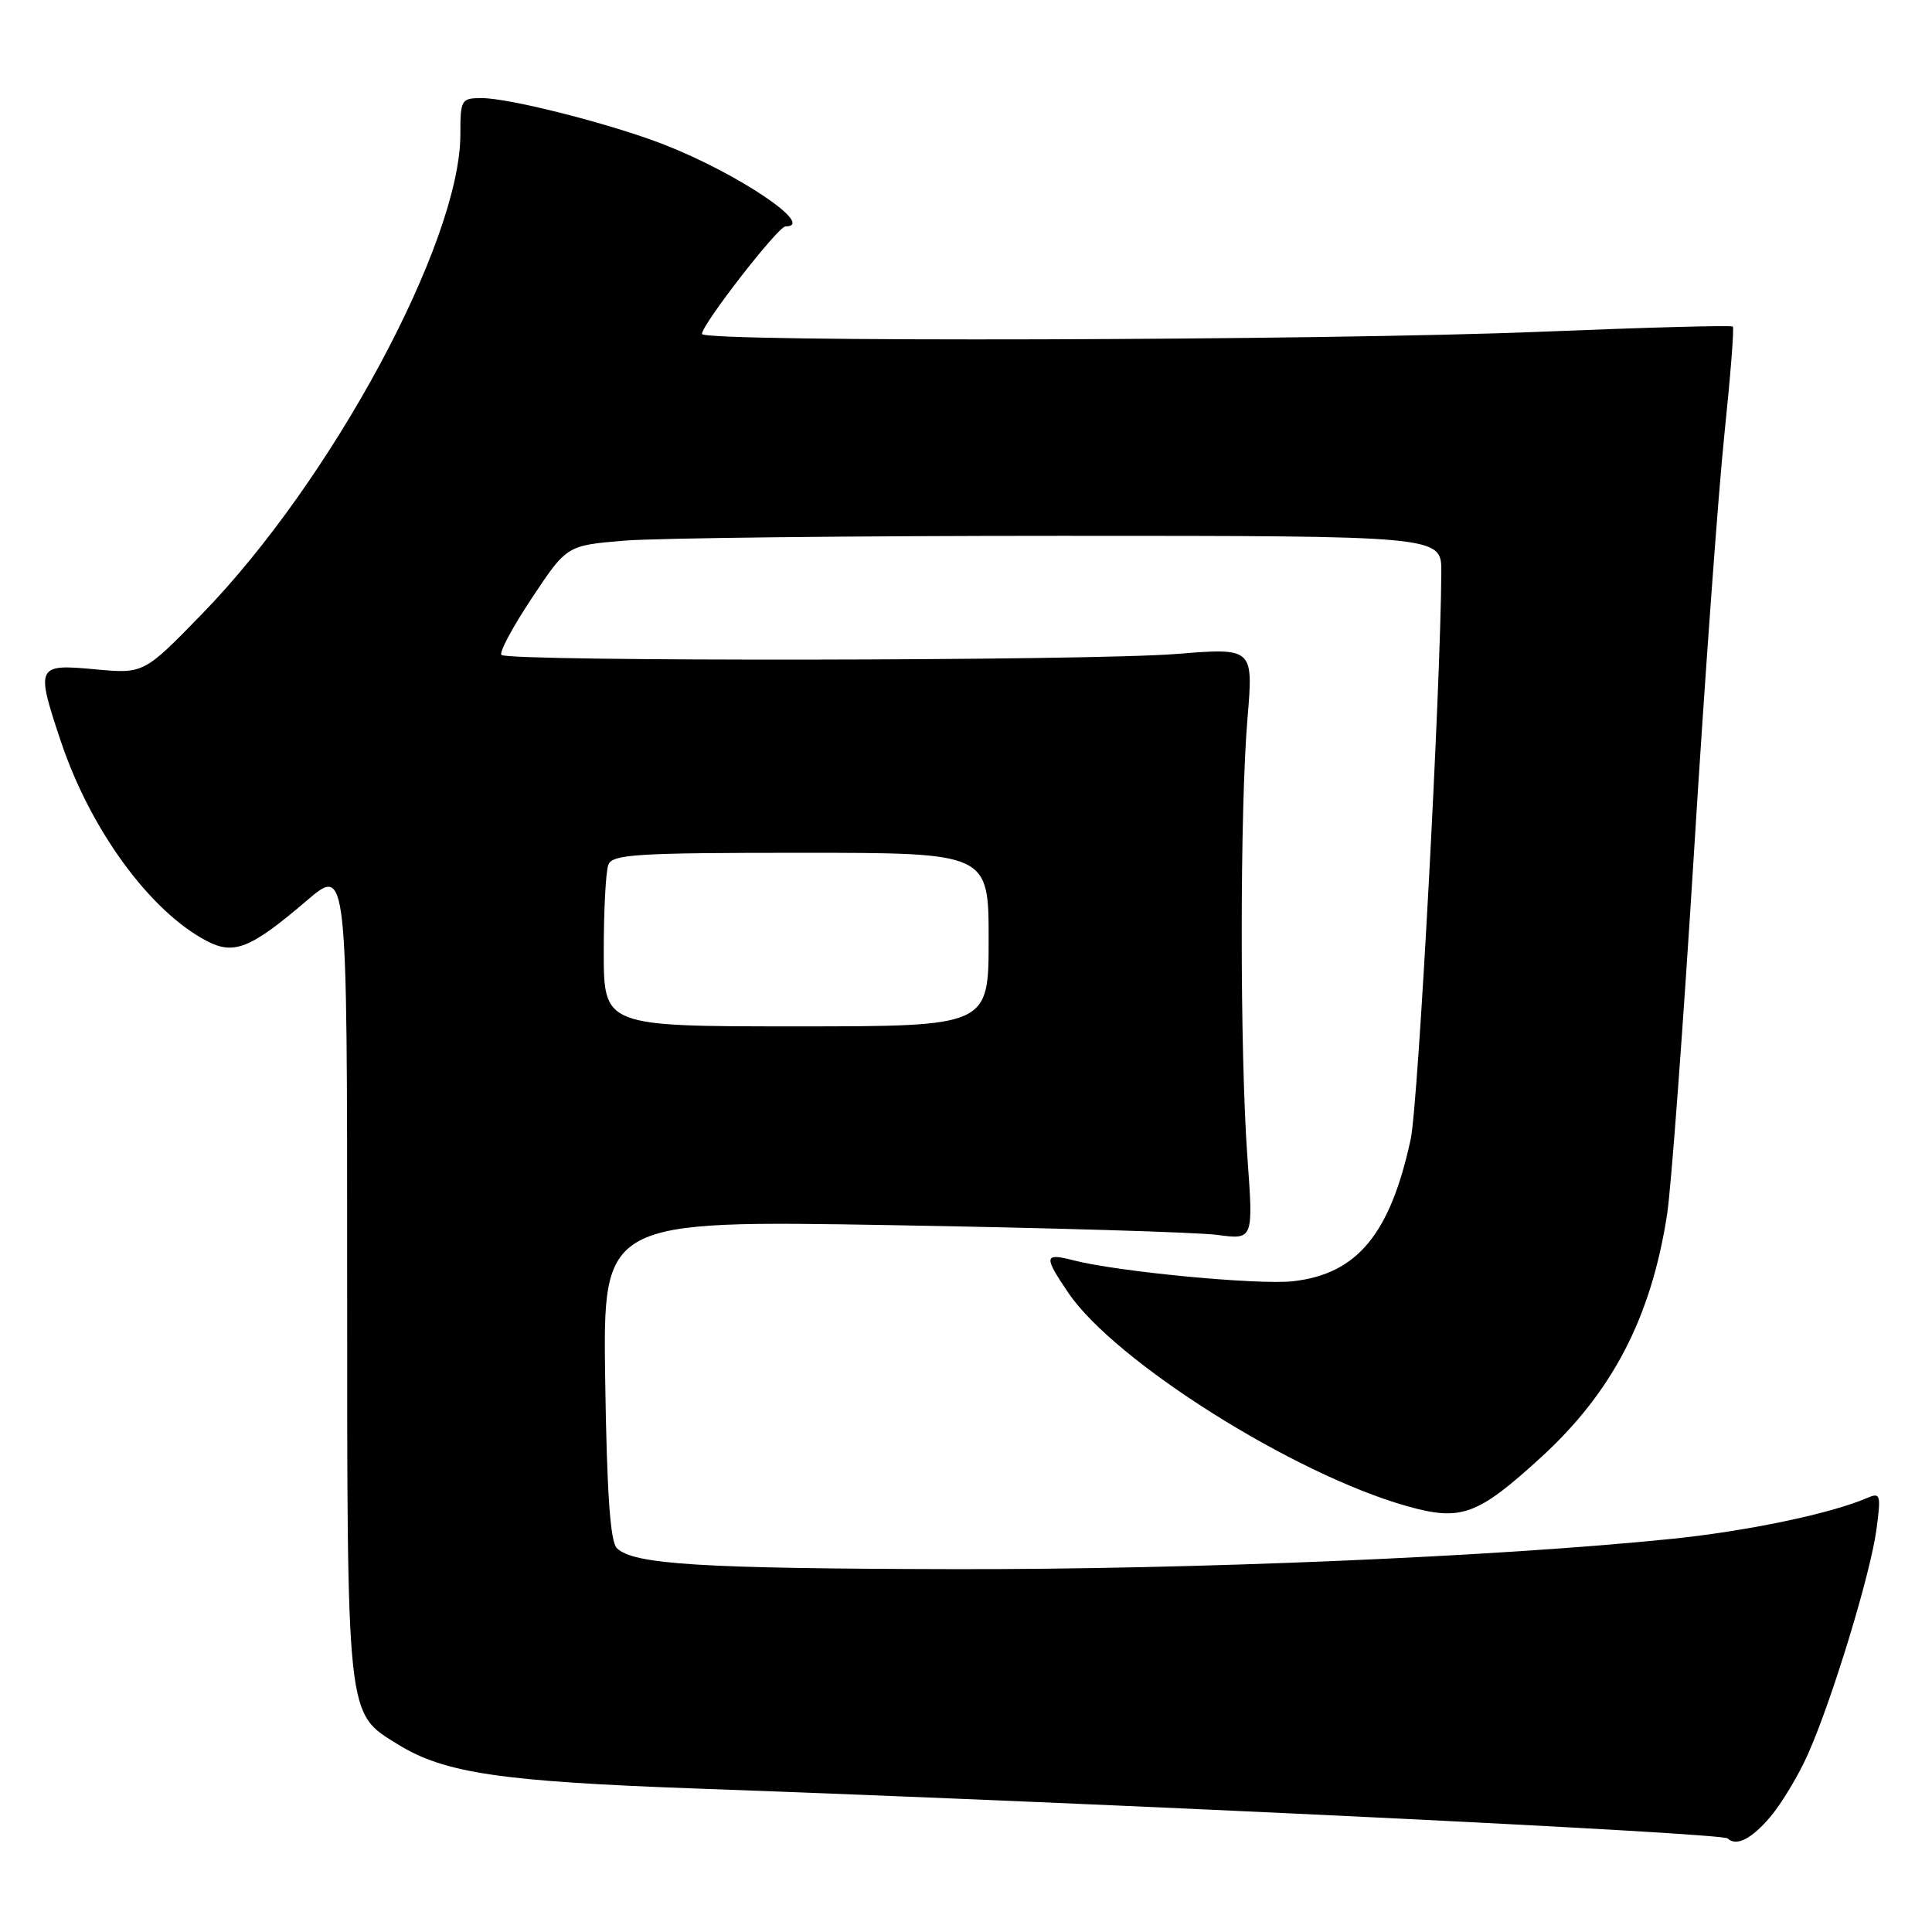 <?xml version="1.0" encoding="UTF-8" standalone="no"?>
<!DOCTYPE svg PUBLIC "-//W3C//DTD SVG 1.1//EN" "http://www.w3.org/Graphics/SVG/1.1/DTD/svg11.dtd" >
<svg xmlns="http://www.w3.org/2000/svg" xmlns:xlink="http://www.w3.org/1999/xlink" version="1.1" viewBox="0 0 256 256">
 <g >
 <path fill="currentColor"
d=" M 234.57 240.75 C 236.08 238.96 238.33 235.22 239.57 232.42 C 242.79 225.17 247.86 208.52 248.64 202.66 C 249.26 198.02 249.17 197.73 247.40 198.49 C 242.58 200.57 231.53 202.88 221.49 203.91 C 198.31 206.28 158.19 207.98 126.50 207.92 C 92.83 207.85 83.90 207.30 81.73 205.13 C 80.86 204.26 80.41 197.77 80.19 182.80 C 79.89 161.69 79.89 161.69 118.19 162.34 C 139.26 162.70 158.66 163.28 161.29 163.63 C 166.08 164.27 166.08 164.27 165.29 153.38 C 164.28 139.46 164.28 107.24 165.30 95.17 C 166.08 85.83 166.08 85.83 155.79 86.66 C 144.20 87.58 67.35 87.68 66.44 86.78 C 66.12 86.45 67.94 83.06 70.48 79.24 C 75.10 72.28 75.10 72.28 82.70 71.64 C 86.88 71.29 112.96 71.00 140.65 71.00 C 191.00 71.00 191.00 71.00 190.98 75.75 C 190.92 90.75 187.93 146.35 186.92 150.97 C 184.20 163.53 179.83 168.81 171.34 169.77 C 166.75 170.29 148.06 168.51 142.25 167.00 C 138.33 165.99 138.26 166.44 141.57 171.32 C 147.76 180.43 171.43 195.34 186.40 199.56 C 193.61 201.60 195.75 200.82 204.20 193.10 C 213.66 184.45 218.80 174.54 220.90 160.90 C 221.44 157.38 223.04 135.82 224.46 113.00 C 225.87 90.17 227.69 65.23 228.49 57.56 C 229.29 49.89 229.80 43.46 229.61 43.27 C 229.42 43.08 218.07 43.39 204.38 43.95 C 175.59 45.14 93.00 45.36 93.01 44.25 C 93.03 42.97 103.10 30.00 104.08 30.00 C 108.21 30.00 97.82 23.00 88.00 19.16 C 81.03 16.44 67.55 13.00 63.84 13.00 C 61.11 13.00 61.00 13.19 61.00 17.82 C 61.00 32.06 43.95 63.70 26.77 81.35 C 19.05 89.29 19.05 89.29 12.52 88.68 C 4.83 87.97 4.71 88.22 8.08 98.28 C 12.00 109.97 19.88 120.75 27.39 124.68 C 31.00 126.58 33.21 125.69 40.64 119.34 C 46.00 114.76 46.00 114.76 46.00 168.48 C 46.00 228.28 45.85 226.89 52.74 231.15 C 58.90 234.96 66.40 236.06 92.50 237.00 C 148.43 239.01 228.15 242.87 228.92 243.60 C 230.07 244.70 232.09 243.68 234.57 240.75 Z  M 80.00 126.08 C 80.00 120.63 80.27 115.45 80.61 114.58 C 81.14 113.20 84.33 113.00 106.11 113.00 C 131.00 113.00 131.00 113.00 131.00 124.50 C 131.00 136.00 131.00 136.00 105.50 136.00 C 80.00 136.00 80.00 136.00 80.00 126.08 Z "/>
</g>
</svg>